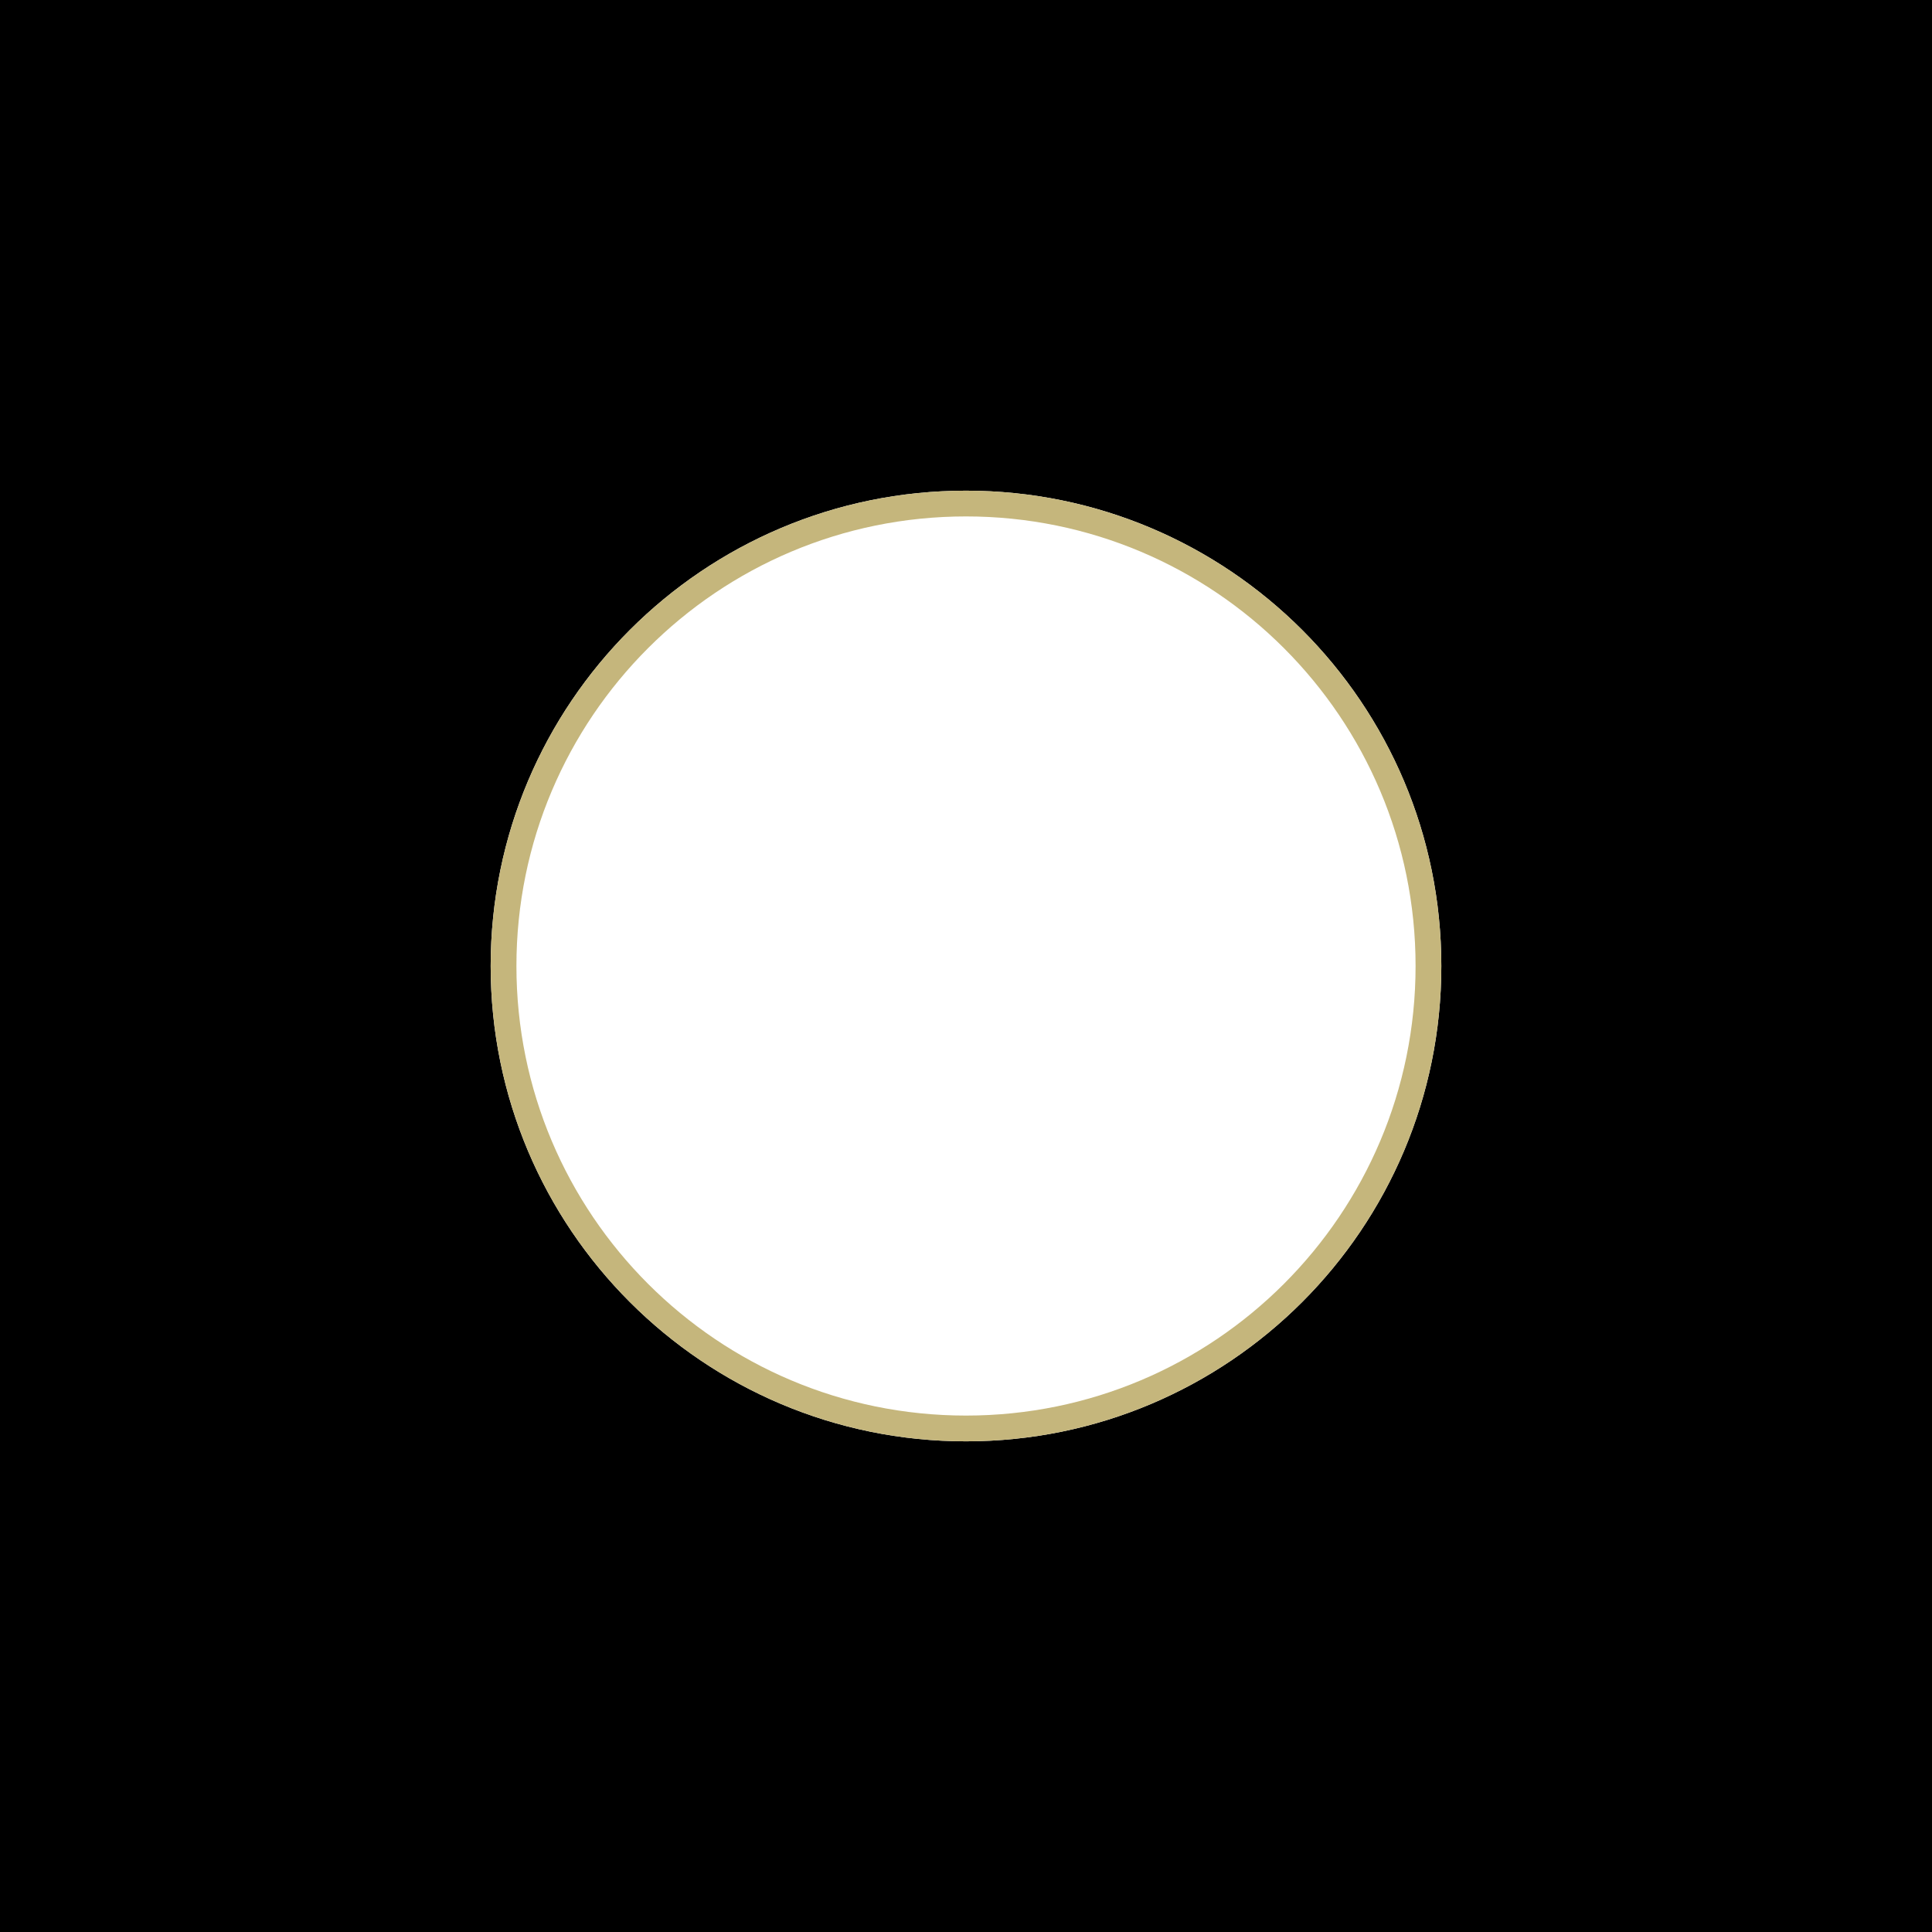 <svg width="315" height="315" viewBox="0 0 315 315" fill="none" xmlns="http://www.w3.org/2000/svg">
<g clip-path="url(#clip0_1_2)">
<path fill-rule="evenodd" clip-rule="evenodd" d="M315 0H0V315H315V0ZM235 157.5C235 114.698 200.302 80 157.5 80C114.698 80 80 114.698 80 157.5C80 200.302 114.698 235 157.5 235C200.302 235 235 200.302 235 157.5Z" fill="black"/>
<path d="M157.5 232.9C199.142 232.9 232.9 199.142 232.9 157.5C232.9 115.858 199.142 82.1 157.5 82.1C115.858 82.1 82.1 115.858 82.1 157.5C82.1 199.142 115.858 232.9 157.5 232.9Z" stroke="#C5B67C" stroke-width="4.2"/>
</g>
<defs>
<clipPath id="clip0_1_2">
<rect width="315" height="315" fill="white"/>
</clipPath>
</defs>
</svg>
